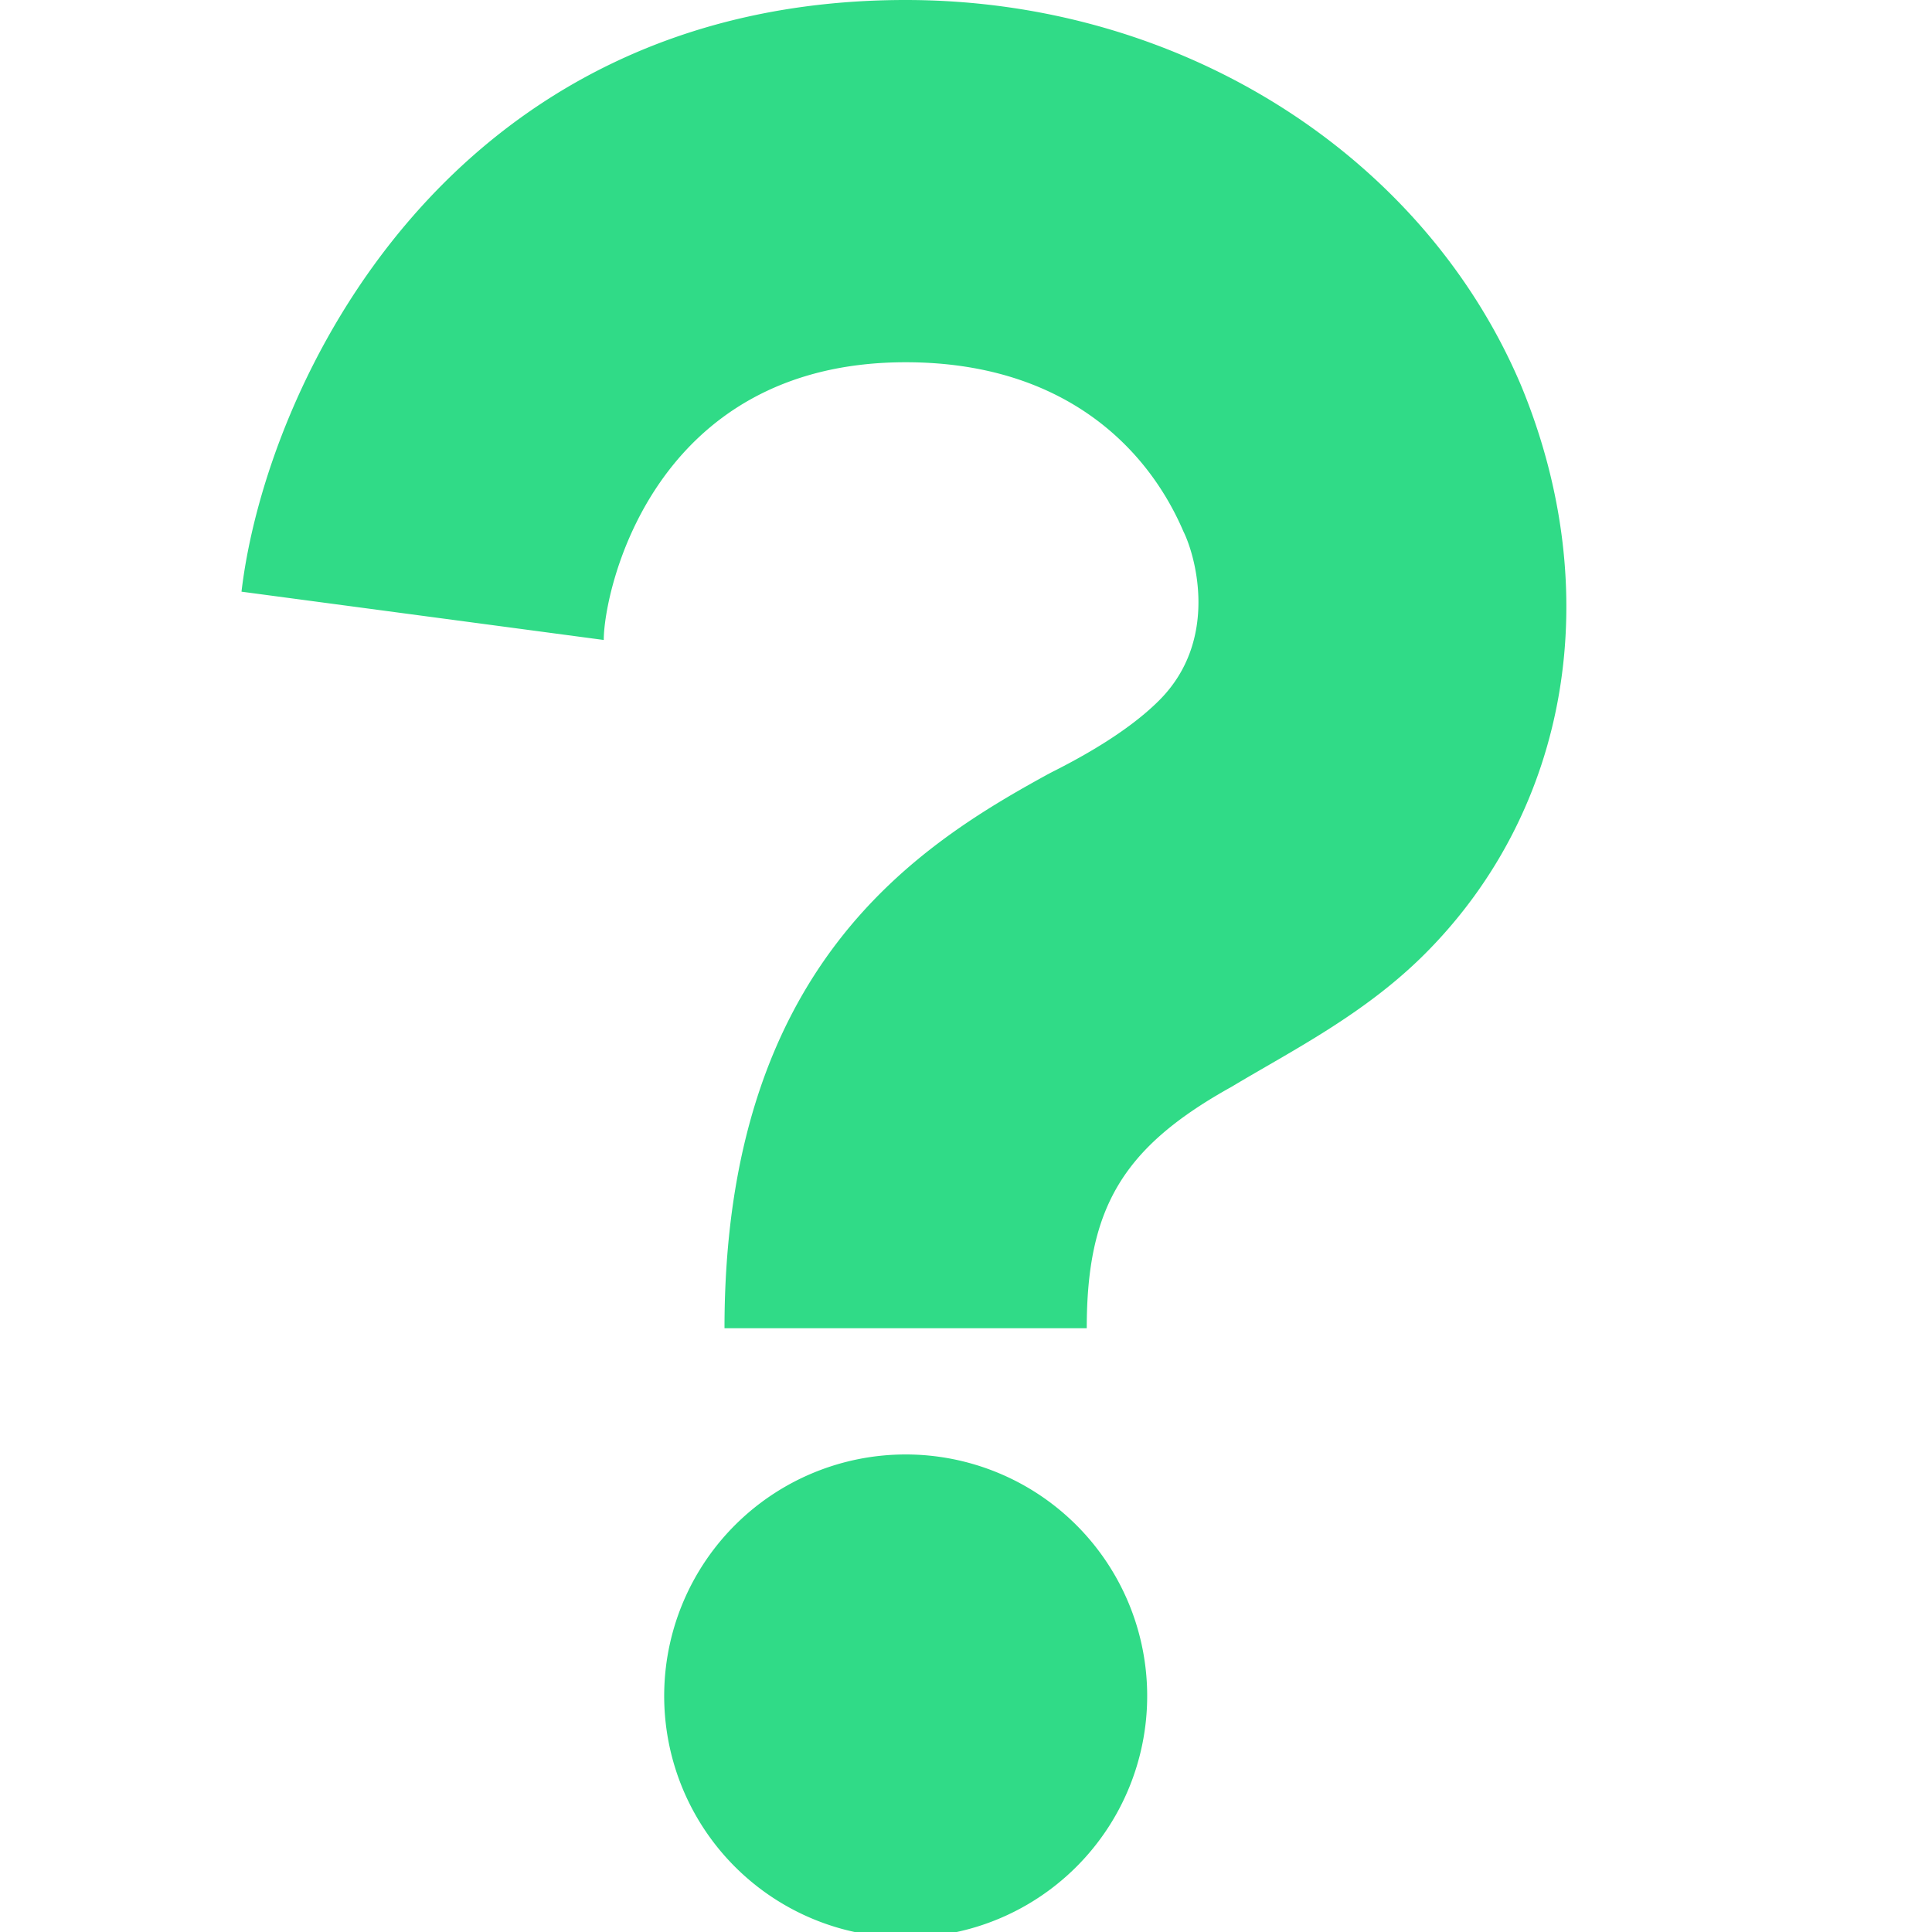 <svg xmlns="http://www.w3.org/2000/svg" width="512" height="512" viewBox="0 0 16 16"><path fill="#30DB87" d="M9 11H6c0-3 1.6-4 2.7-4.6.4-.2.7-.4.9-.6.5-.5.3-1.2.2-1.4-.3-.7-1-1.4-2.3-1.4C5.4 3 5 4.9 5 5.3l-3-.4C2.2 3.2 3.7 0 7.5 0c2.3 0 4.3 1.3 5.1 3.2.7 1.7.4 3.5-.8 4.7-.5.5-1.1.8-1.6 1.1-.9.5-1.2 1-1.2 2zm.5 3a2 2 0 1 1-3.999.001A2 2 0 0 1 9.5 14z" data-original="#000000" class="active-path" data-old_color="#FAQ__C"/></svg>